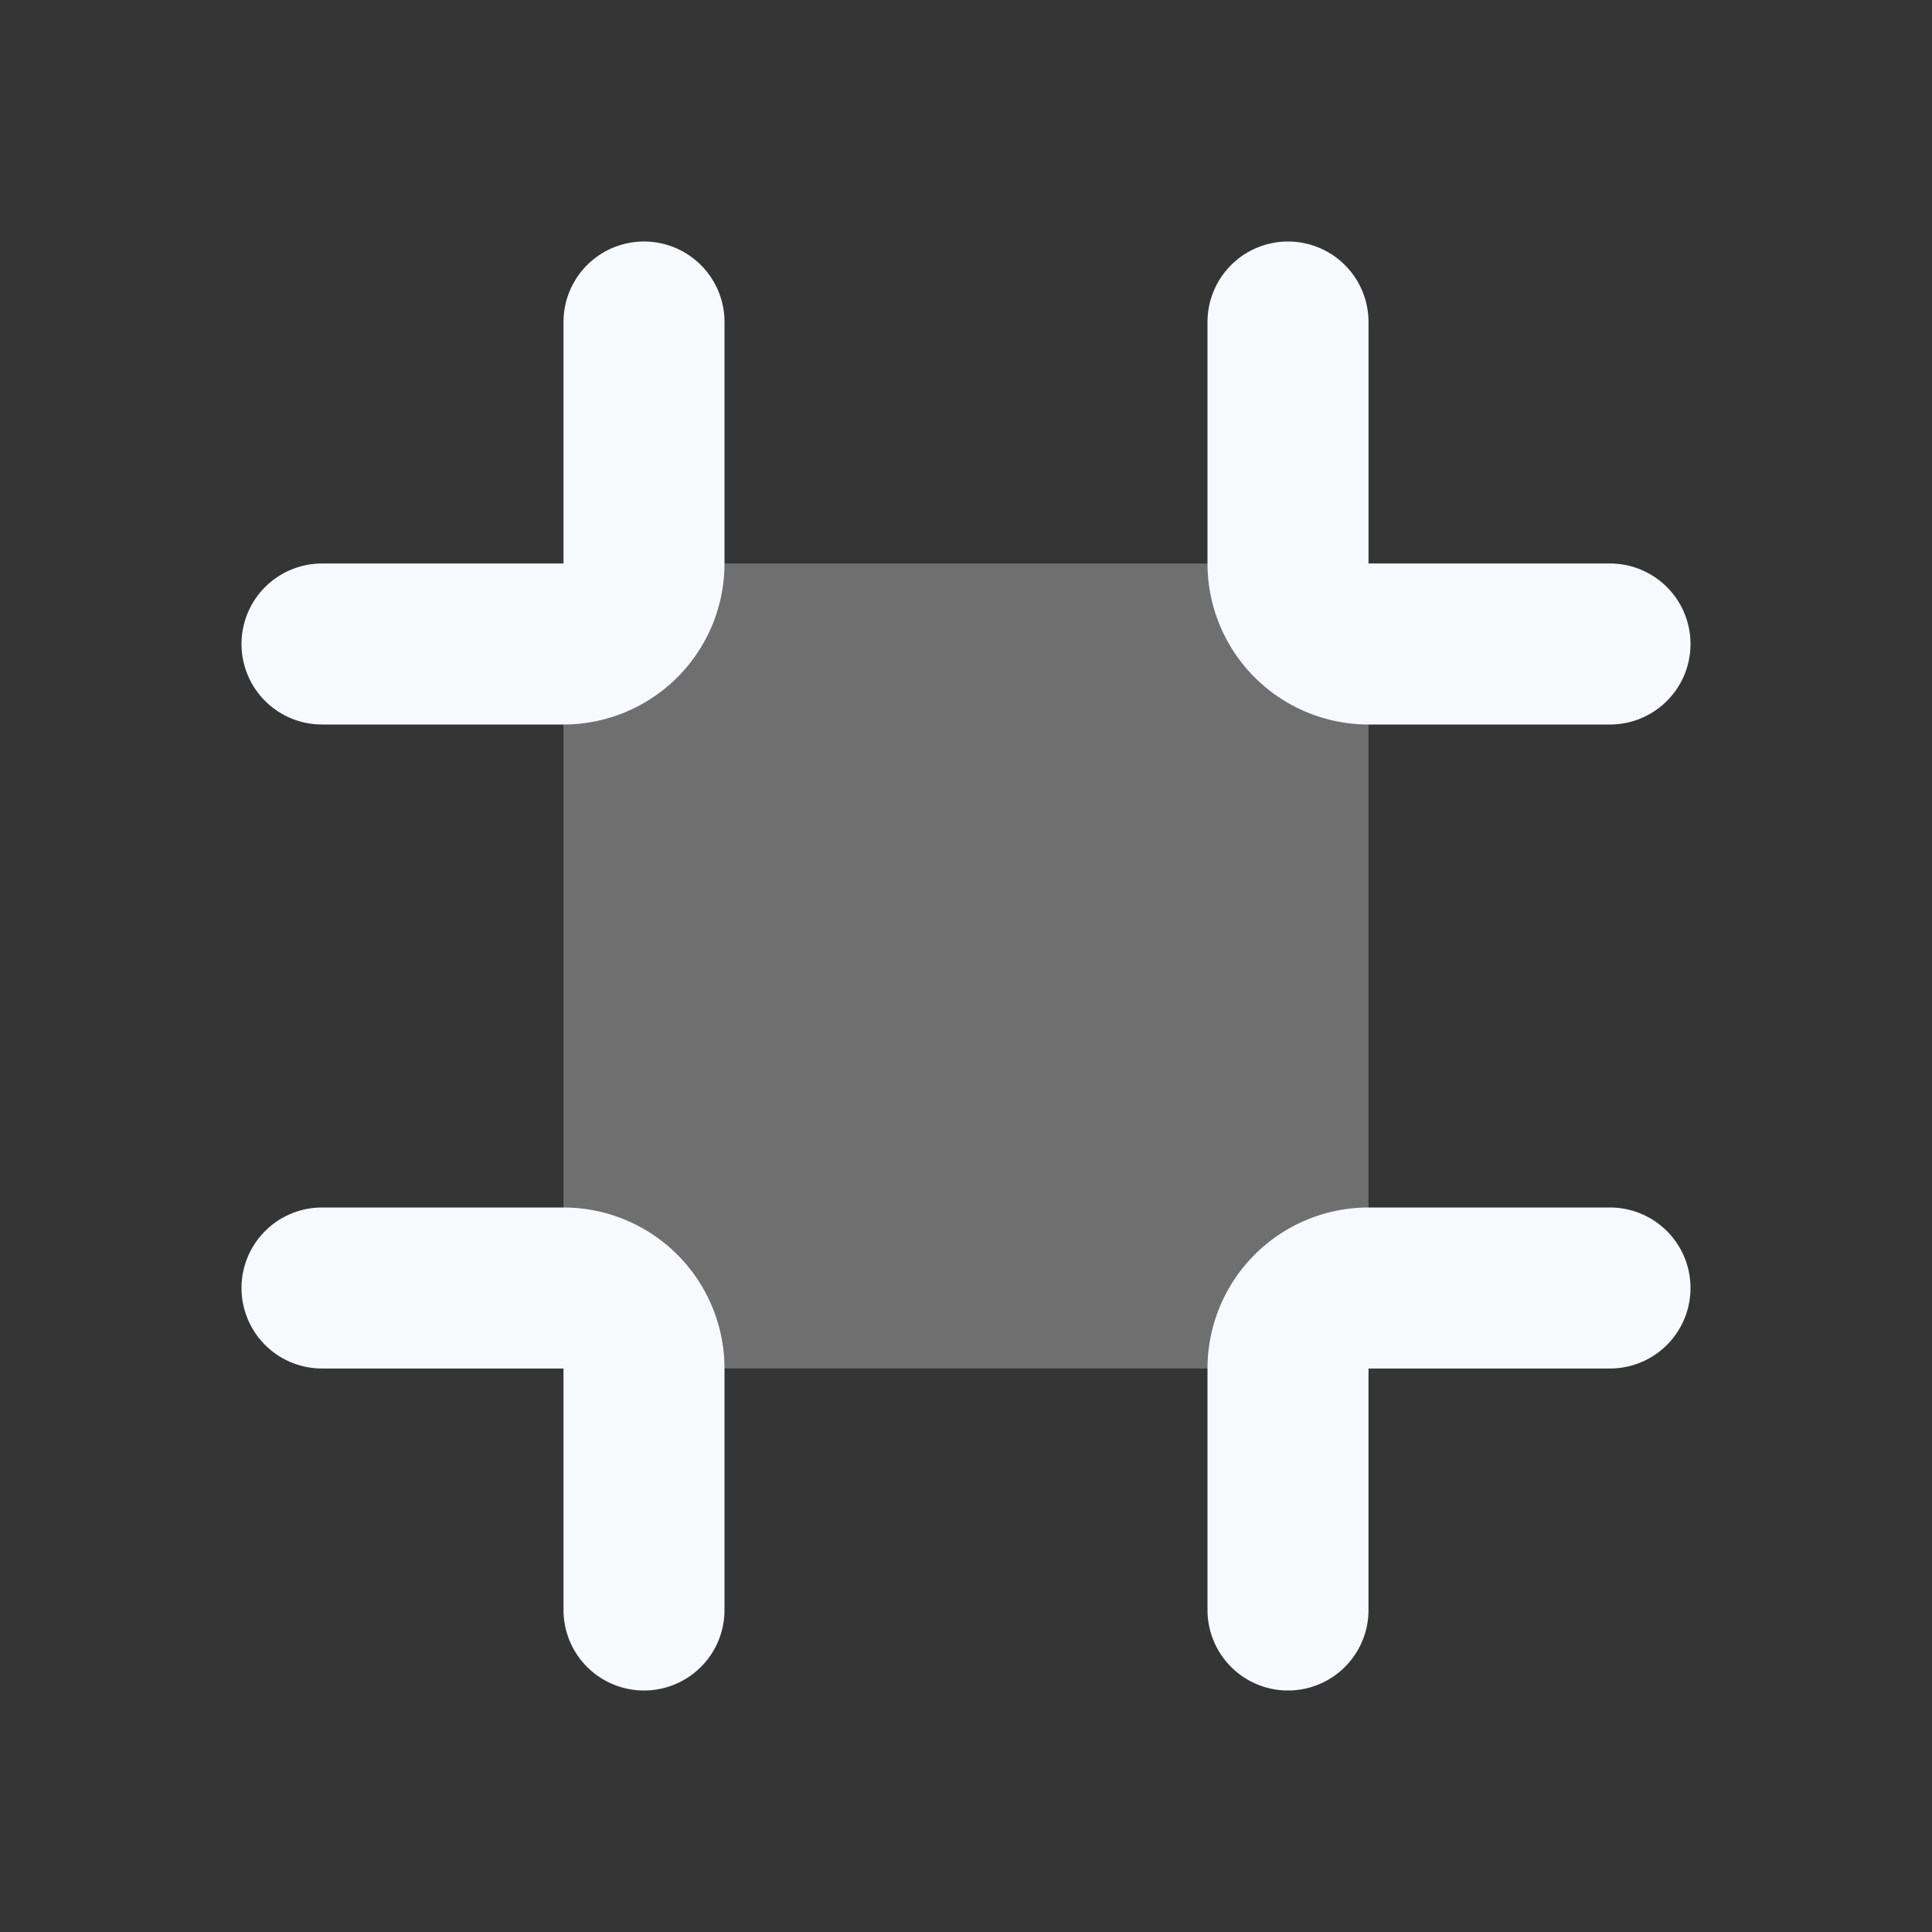 <svg xmlns="http://www.w3.org/2000/svg" width="24" height="24" fill="none"><rect width="100%" height="100%" fill="#333333" stroke="none"/><path fill="#fff" fill-opacity=".01" d="M24 0v24H0V0z"/><path fill="#F7F9FC" d="M7 9a2 2 0 0 1 2-2h6a2 2 0 0 1 2 2v6a2 2 0 0 1-2 2H9a2 2 0 0 1-2-2z" opacity=".3"/><path stroke="#F7F9FC" stroke-linecap="round" stroke-linejoin="round" stroke-width="2" d="M8 4v3a1 1 0 0 1-1 1H4m4 12v-3a1 1 0 0 0-1-1H4M16 4v3a1 1 0 0 0 1 1h3m-4 12v-3a1 1 0 0 1 1-1h3"/></svg>